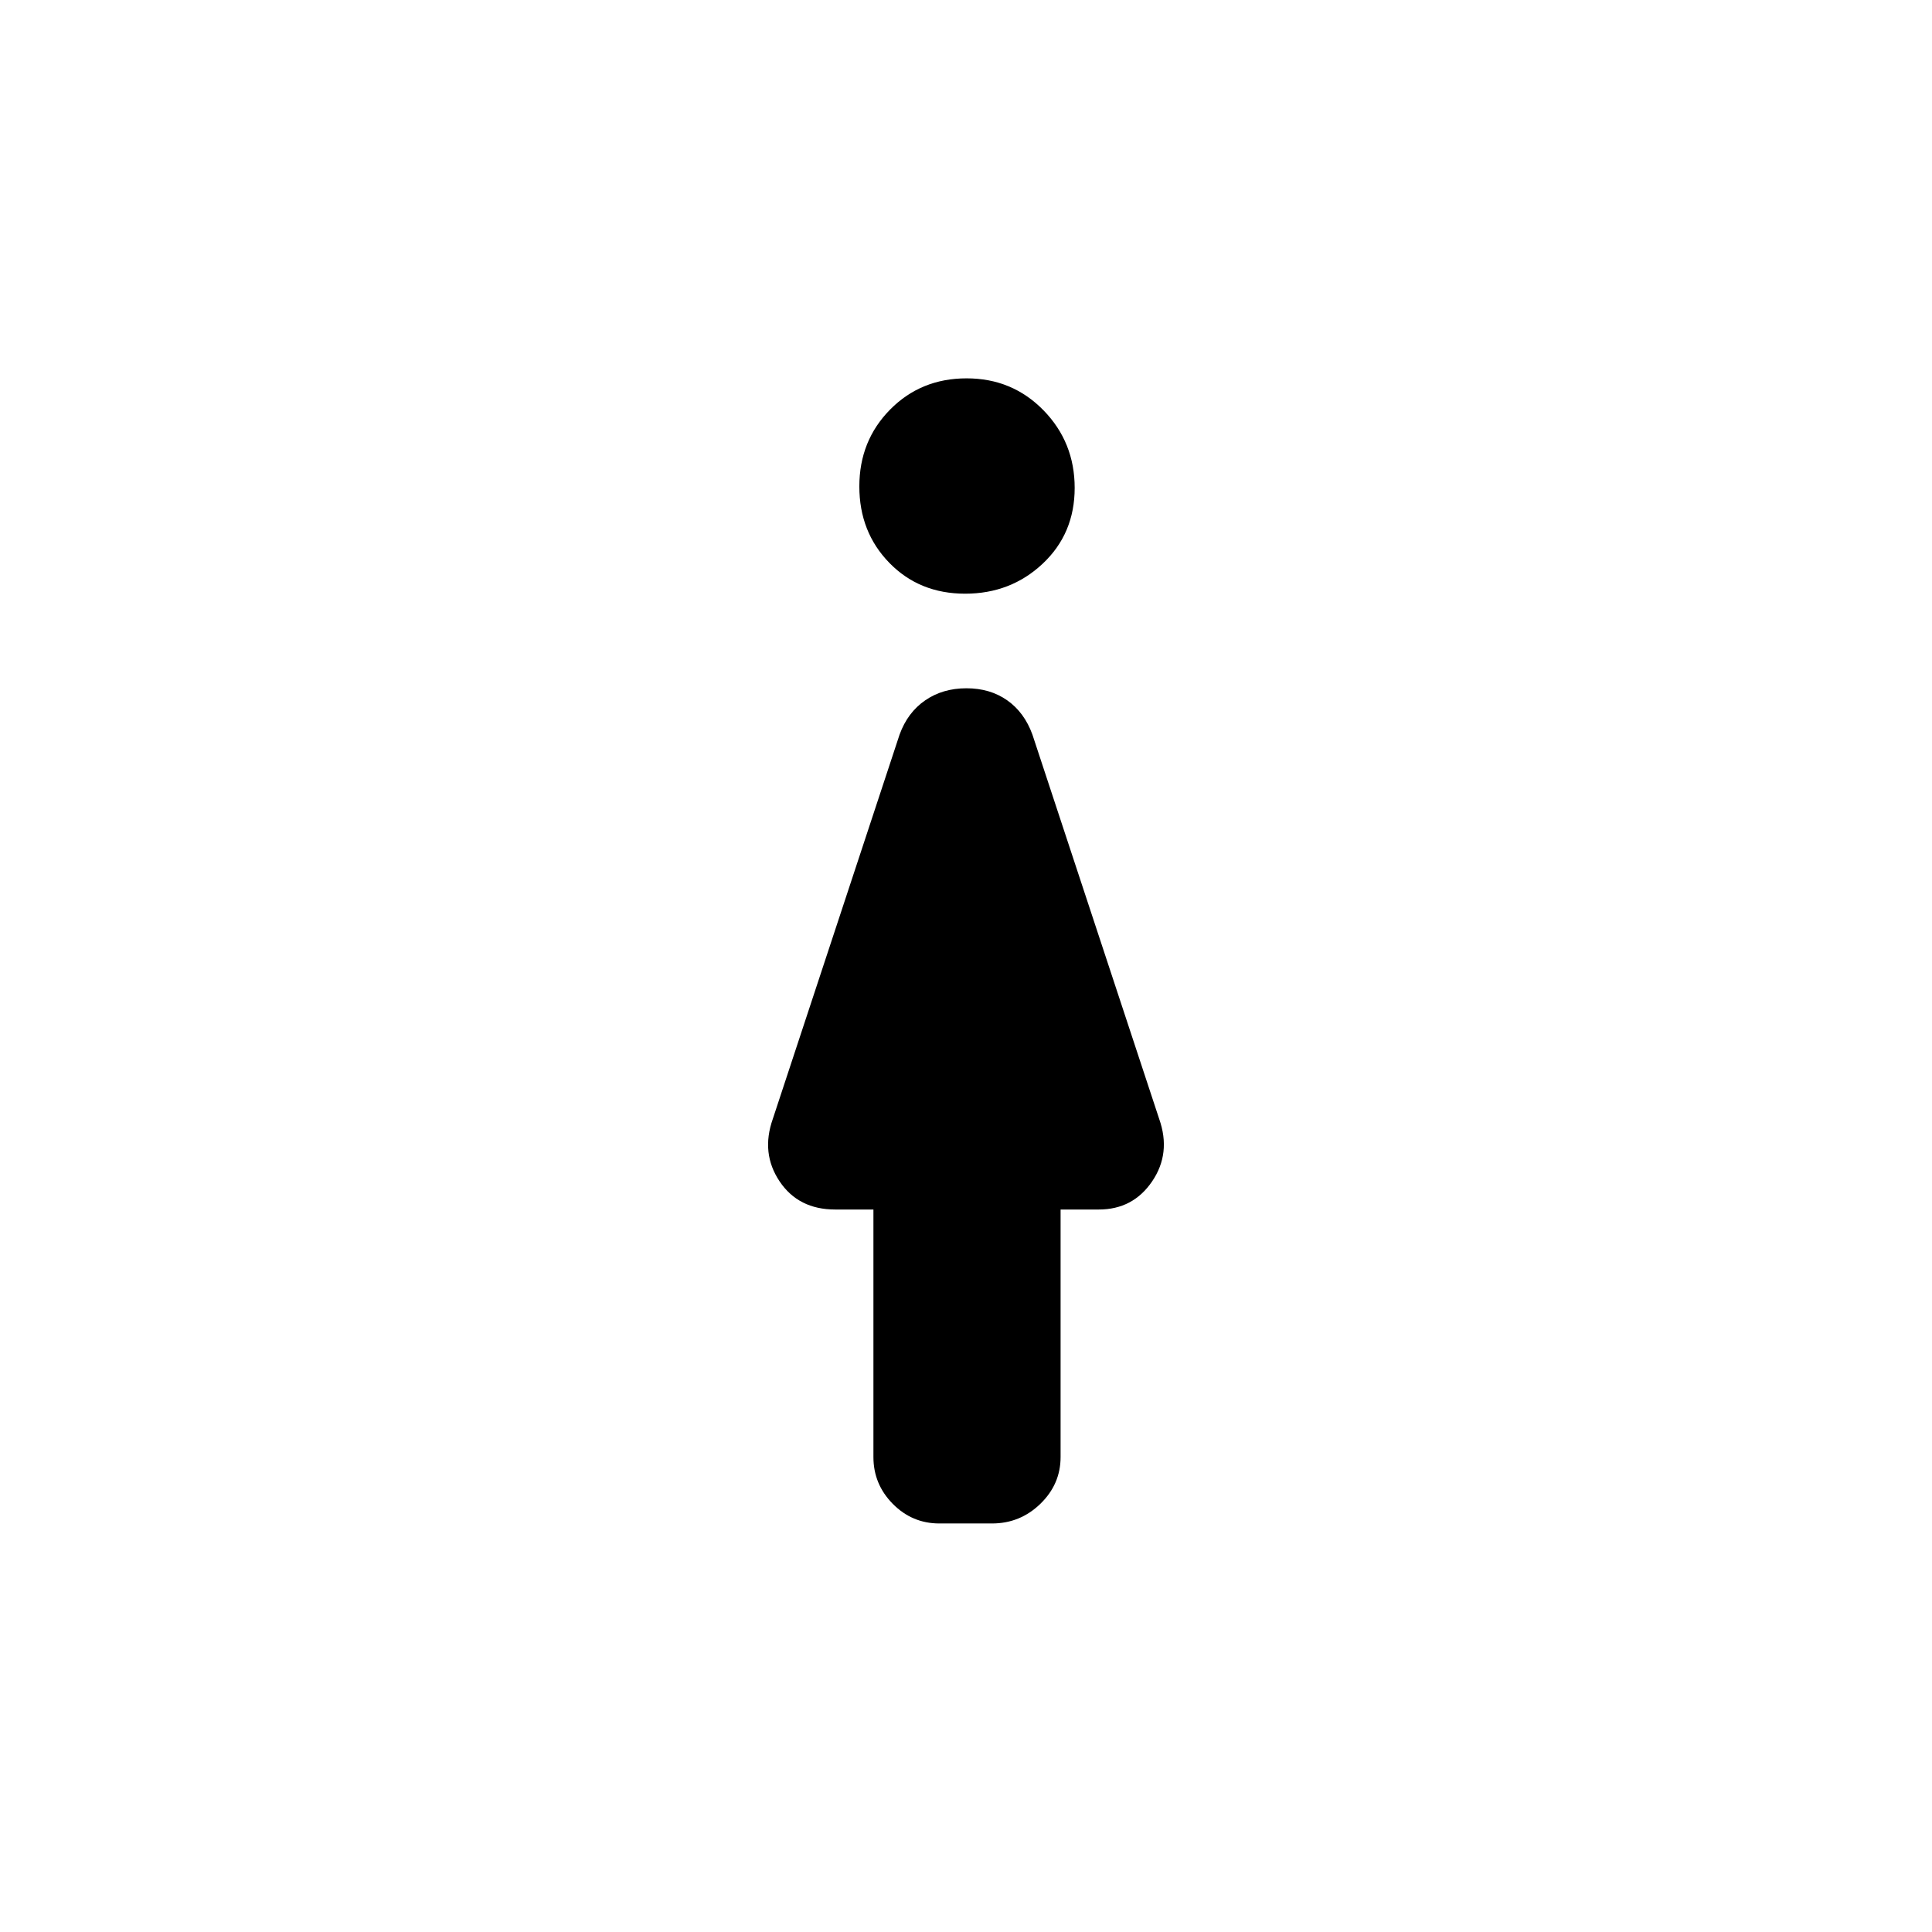 <svg xmlns="http://www.w3.org/2000/svg" height="48" viewBox="0 -960 960 960" width="48"><path d="M479.56-665q-22.7 0-37.63-15.3-14.93-15.31-14.93-38 0-22.7 15.3-38.2 15.31-15.5 38-15.5 22.7 0 38.2 15.87 15.5 15.88 15.5 38.57 0 22.7-15.87 37.63Q502.25-665 479.56-665ZM434-236v-123h-19q-18.26 0-27.63-14-9.37-14-3.37-31l63-191q4-11 12.72-17 8.71-6 20.5-6 11.78 0 20.28 6 8.5 6 12.5 17l63 191q6 17-3.5 31T546-359h-19v123q0 13.5-10.06 23.25T492.92-203h-26.16q-13.53 0-23.15-9.75Q434-222.5 434-236Z"/></svg>